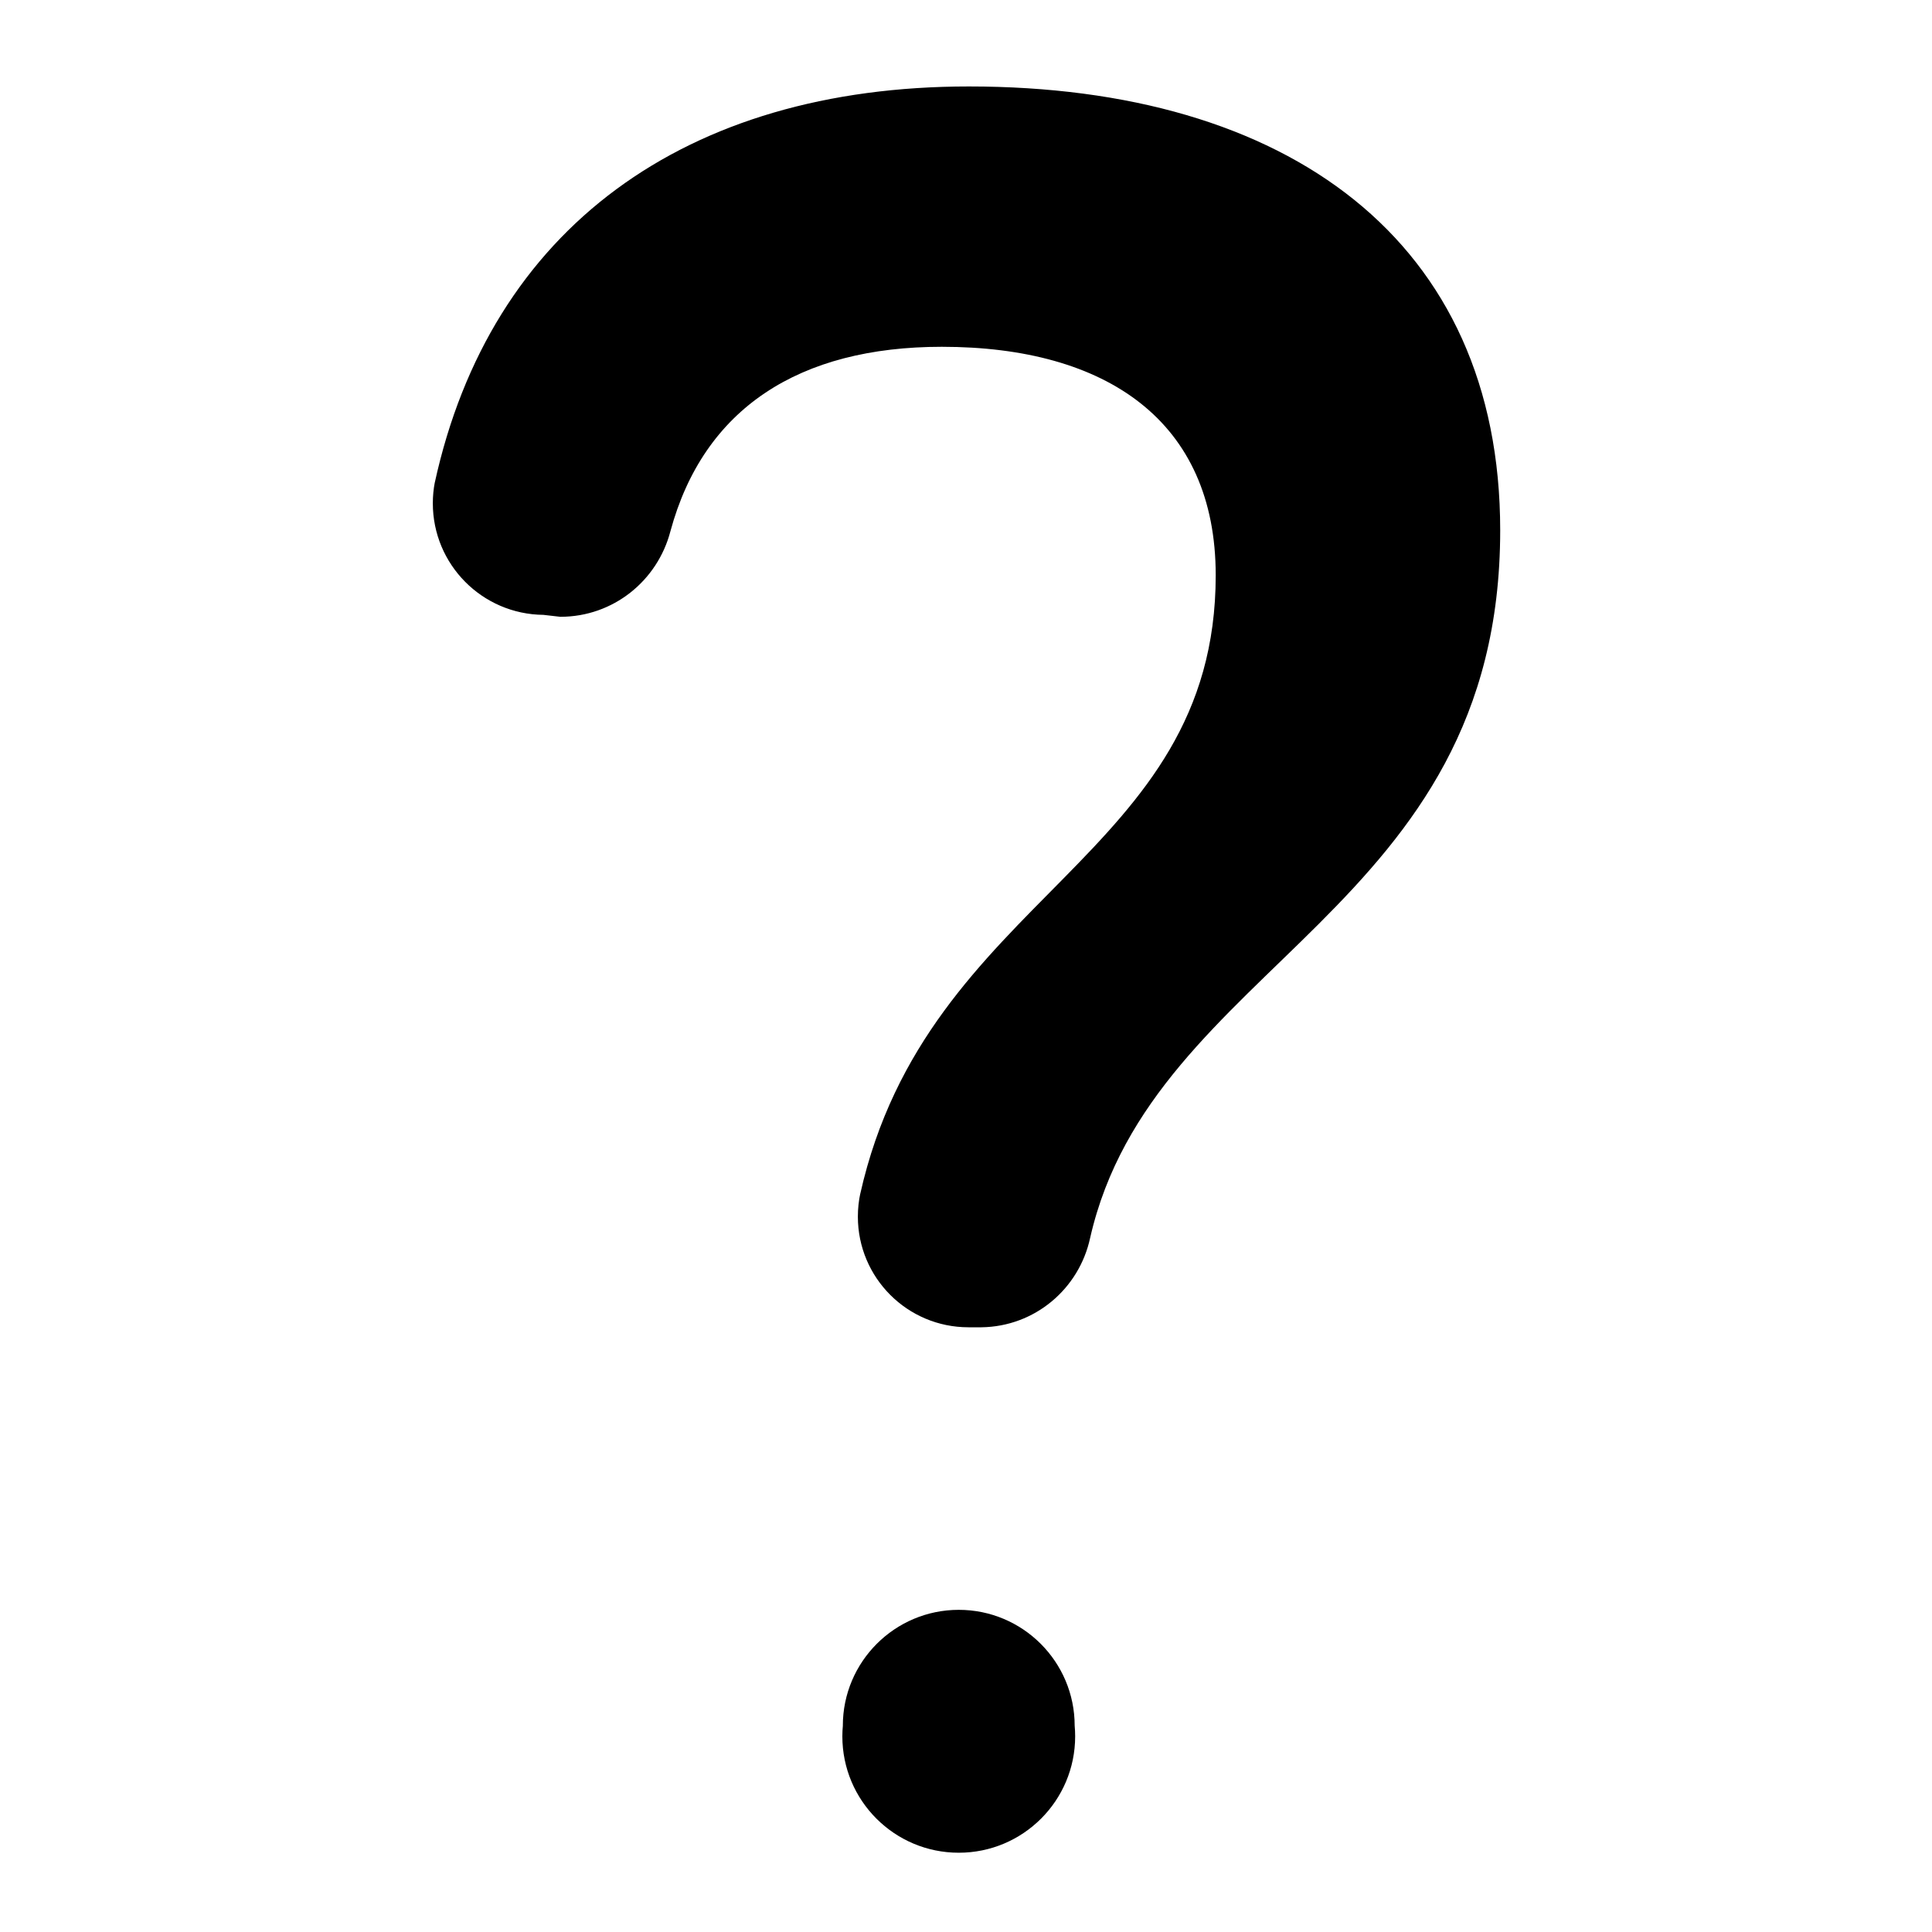 <!-- Generated by IcoMoon.io -->
<svg version="1.1" xmlns="http://www.w3.org/2000/svg" width="32" height="32" viewBox="0 0 32 32">
<title>question-filled</title>
<path d="M9 10.184c-1.013-0.010-1.831-0.833-1.831-1.848 0-0.119 0.011-0.235 0.033-0.348l-0.002 0.012c0.92-4.216 4.152-6.568 8.848-6.568 5.28 0 8.8 2.552 8.8 7.352 0 6.328-5.752 7.152-6.792 11.72-0.182 0.843-0.916 1.468-1.799 1.48h-0.209c-0.002 0-0.005 0-0.007 0-1.012 0-1.832-0.82-1.832-1.832 0-0.133 0.014-0.263 0.041-0.388l-0.002 0.012c1.112-4.96 5.888-5.544 5.888-10.248 0-2.552-1.808-3.784-4.536-3.784-2.36 0-3.944 1.016-4.496 3.056-0.214 0.82-0.948 1.416-1.822 1.416-0.001 0-0.002 0-0.002 0h0zM17.8 28.584c0.005 0.053 0.008 0.114 0.008 0.175 0 1.065-0.863 1.928-1.928 1.928s-1.928-0.863-1.928-1.928c0-0.062 0.003-0.123 0.009-0.183l-0.001 0.008c0-1.060 0.86-1.92 1.92-1.92s1.92 0.86 1.92 1.92v0z"></path>
</svg>
